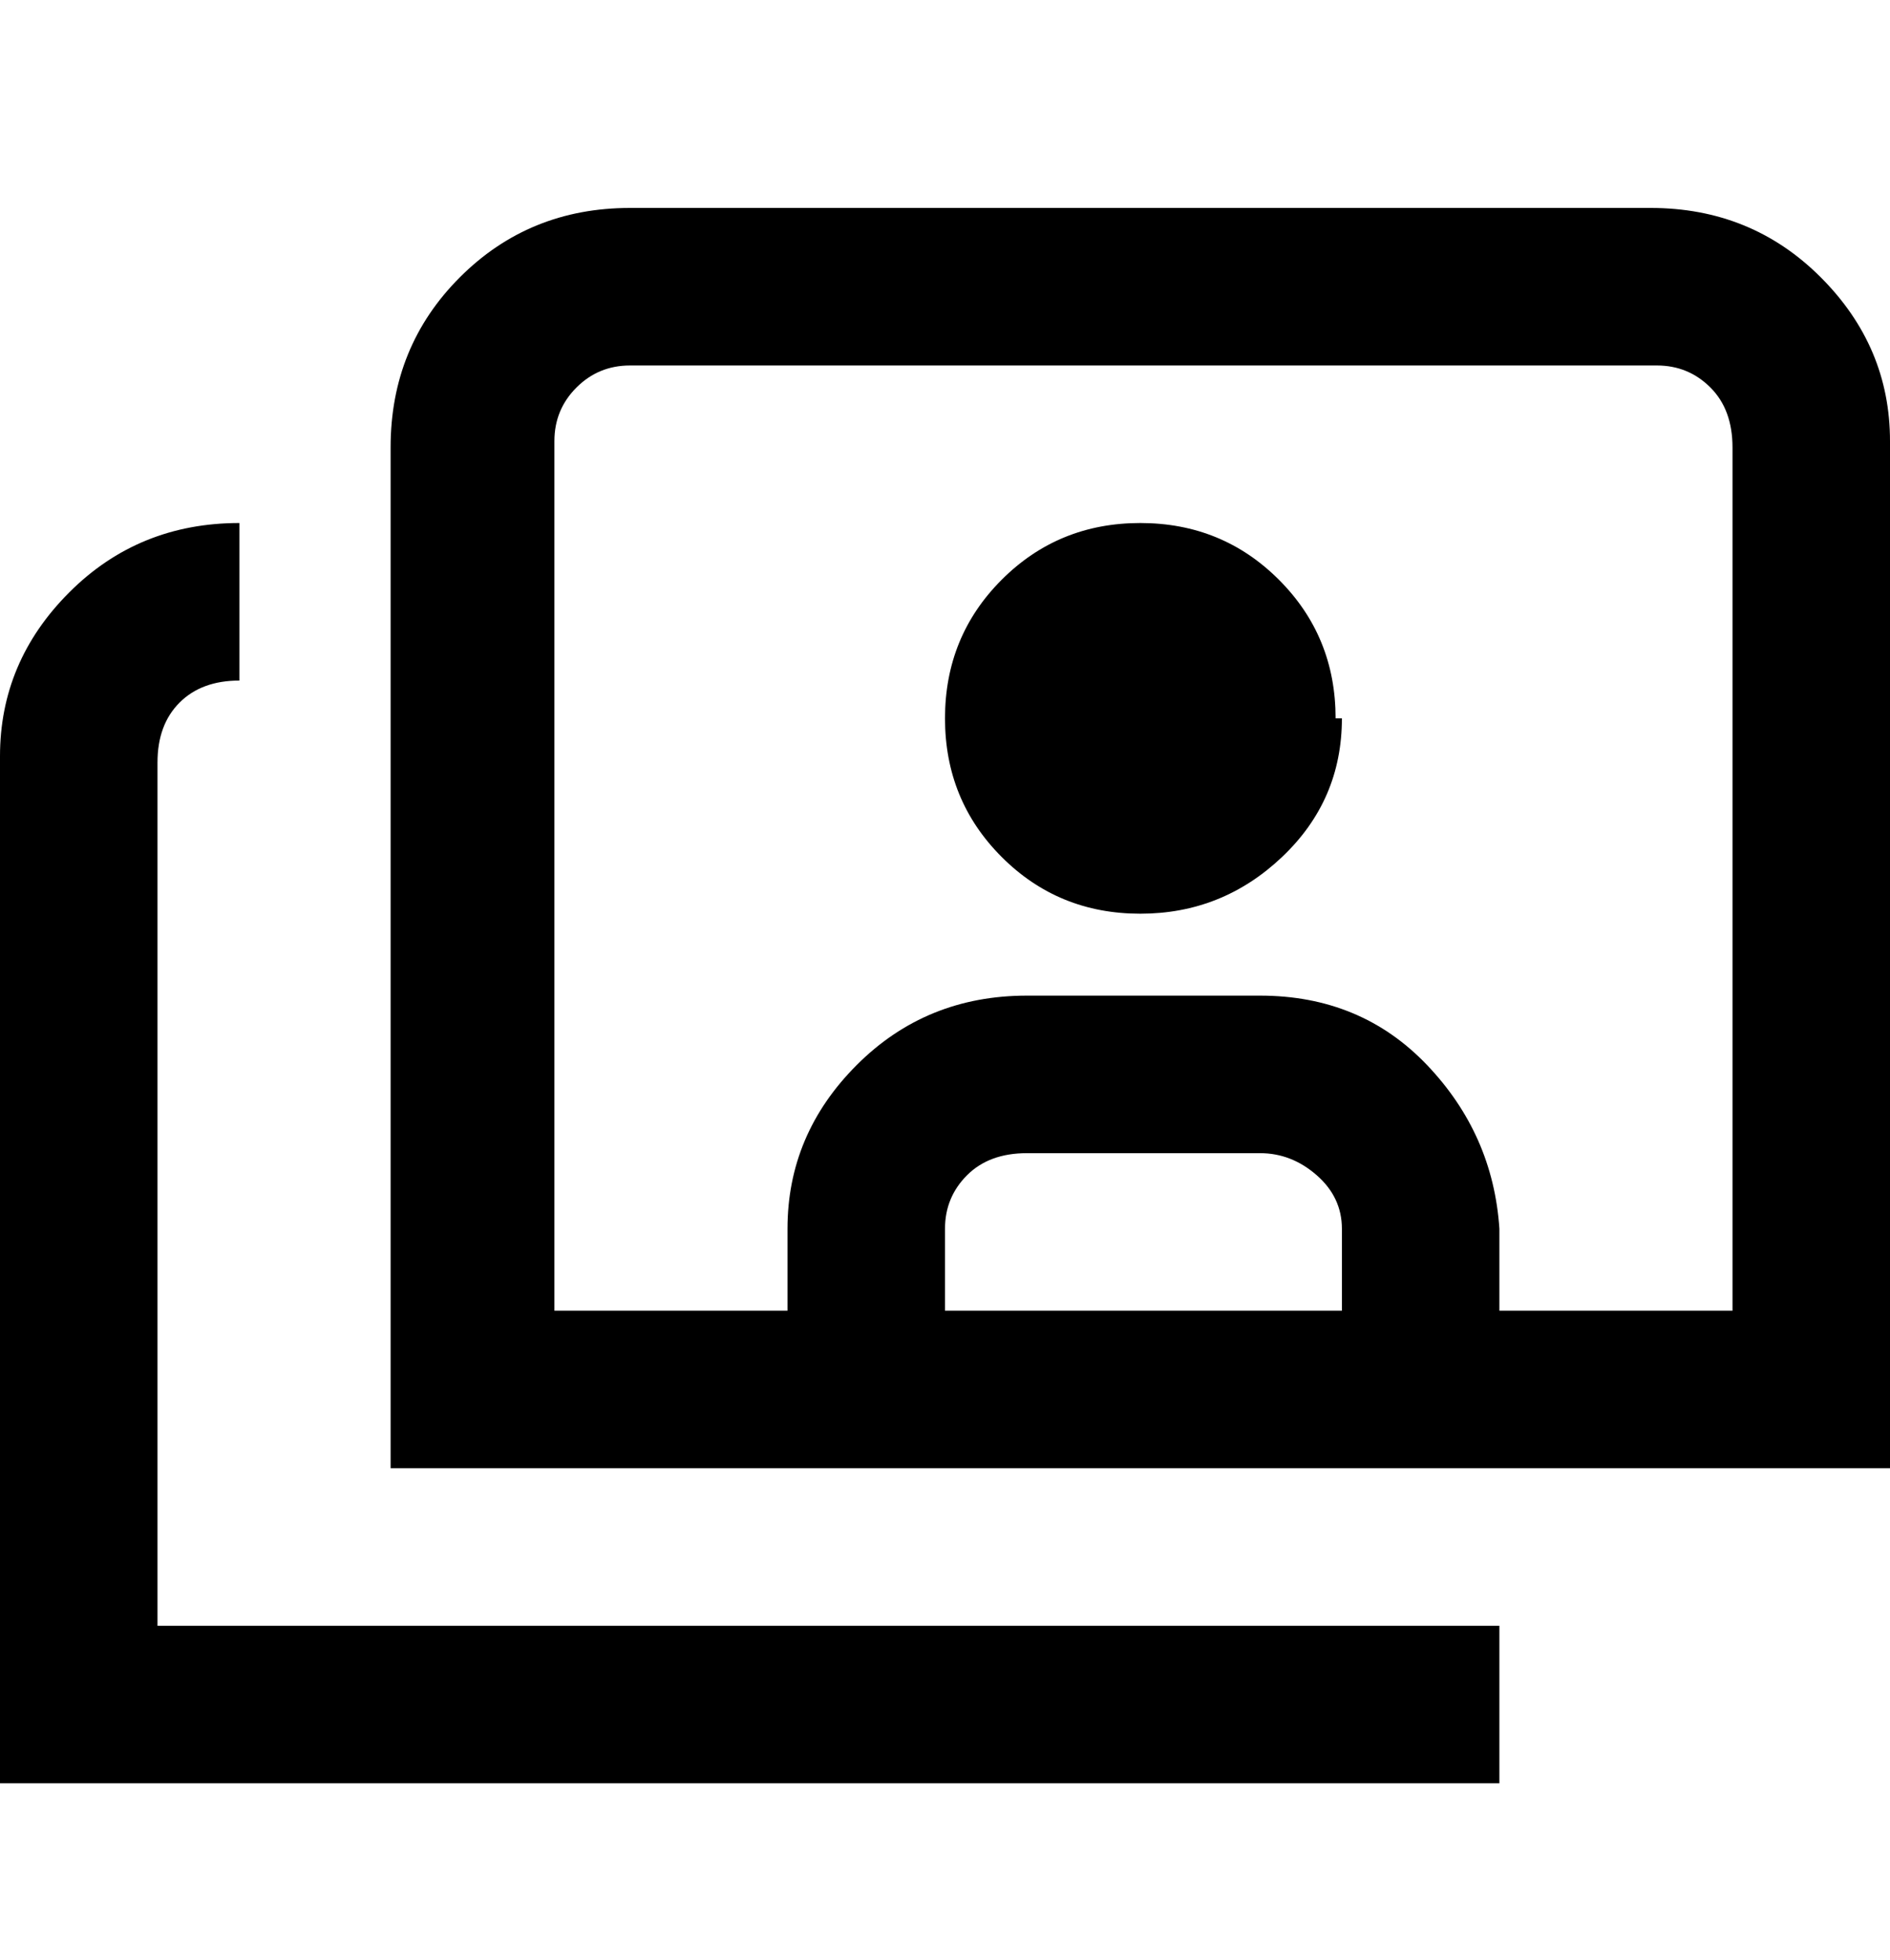 <svg viewBox="0 0 300 311" xmlns="http://www.w3.org/2000/svg"><path d="M263 33H100q-16 0-27 11T62 71v162h238V70q0-15-11-26t-27-11h1zm-50 175h-63v-13q0-5 3.5-8.5t9.5-3.5h37q5 0 9 3.5t4 8.5v13zm62 0h-37v-13q-1-15-11.5-26T200 158h-37q-16 0-27 11t-11 26v13H88V70q0-5 3.5-8.5T100 58h163q5 0 8.5 3.5T275 71v137zM25 258h213v25H0V120q0-15 11-26t27-11v25q-6 0-9.5 3.5T25 121v137zm188-144q0 13-9.5 22t-22.5 9q-13 0-22-9t-9-22q0-13 9-22t22-9q13 0 22 9t9 22h1z"/></svg>